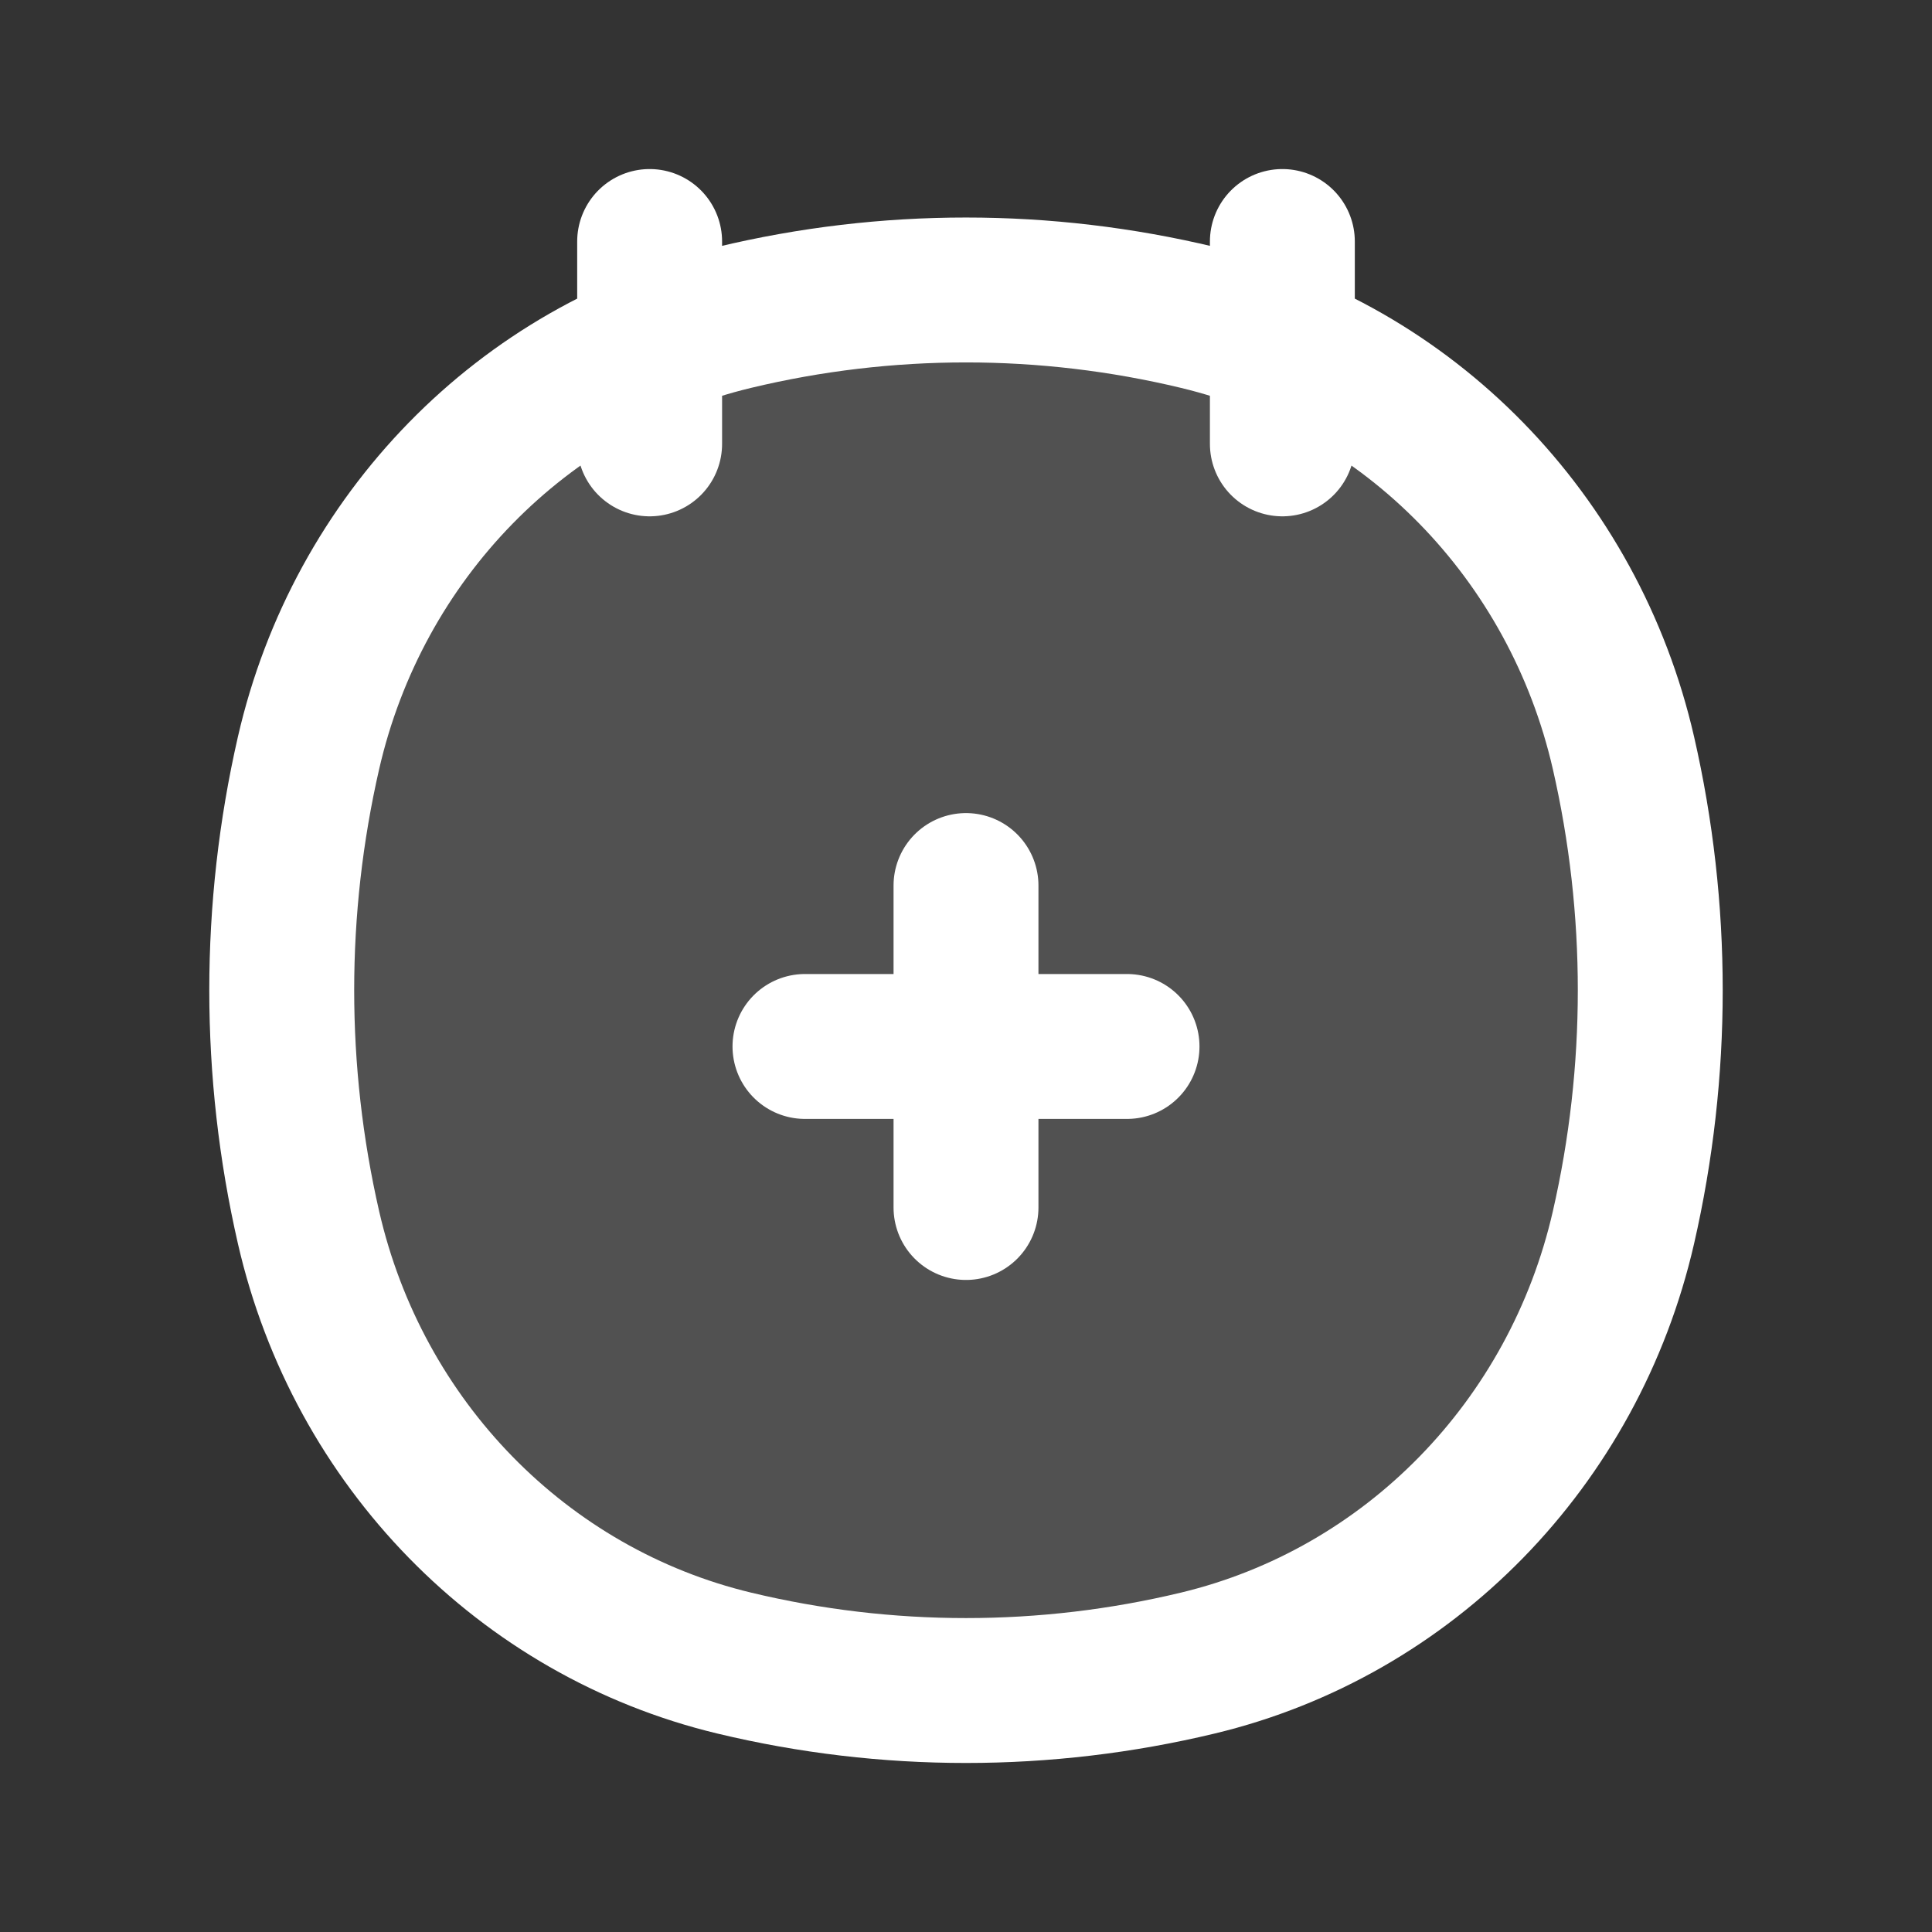 <svg width="20" height="20" viewBox="0 0 20 20" fill="none" xmlns="http://www.w3.org/2000/svg">
<rect x="0" y="0" width="20" height="20" fill="#333333" stroke="none"/>
<path d="M3.194 7.794C3.707 5.557 5.414 3.81 7.6 3.286C9.178 2.907 10.821 2.907 12.4 3.286C14.586 3.81 16.293 5.557 16.806 7.794C17.176 9.41 17.176 11.091 16.806 12.707C16.293 14.944 14.586 16.691 12.4 17.216C10.821 17.595 9.178 17.595 7.6 17.216C5.414 16.691 3.707 14.944 3.194 12.707C2.824 11.091 2.824 9.41 3.194 7.794Z" fill="white" fill-opacity="0.15"/>
<path d="M6.725 2.5V4.595M13.275 2.5V4.595M3.194 12.707C2.824 11.091 2.824 9.41 3.194 7.794C3.707 5.557 5.414 3.81 7.6 3.286C9.178 2.907 10.821 2.907 12.4 3.286C14.586 3.81 16.293 5.557 16.806 7.794C17.176 9.41 17.176 11.091 16.806 12.707C16.293 14.944 14.586 16.691 12.4 17.216C10.821 17.595 9.178 17.595 7.6 17.216C5.414 16.691 3.707 14.944 3.194 12.707Z" stroke="white" stroke-width="1.5" stroke-linecap="round"/>
<path d="M11.667 10.833H8.333M10 12.5L10 9.167" stroke="white" stroke-width="1.5" stroke-linecap="round"/>
</svg>
